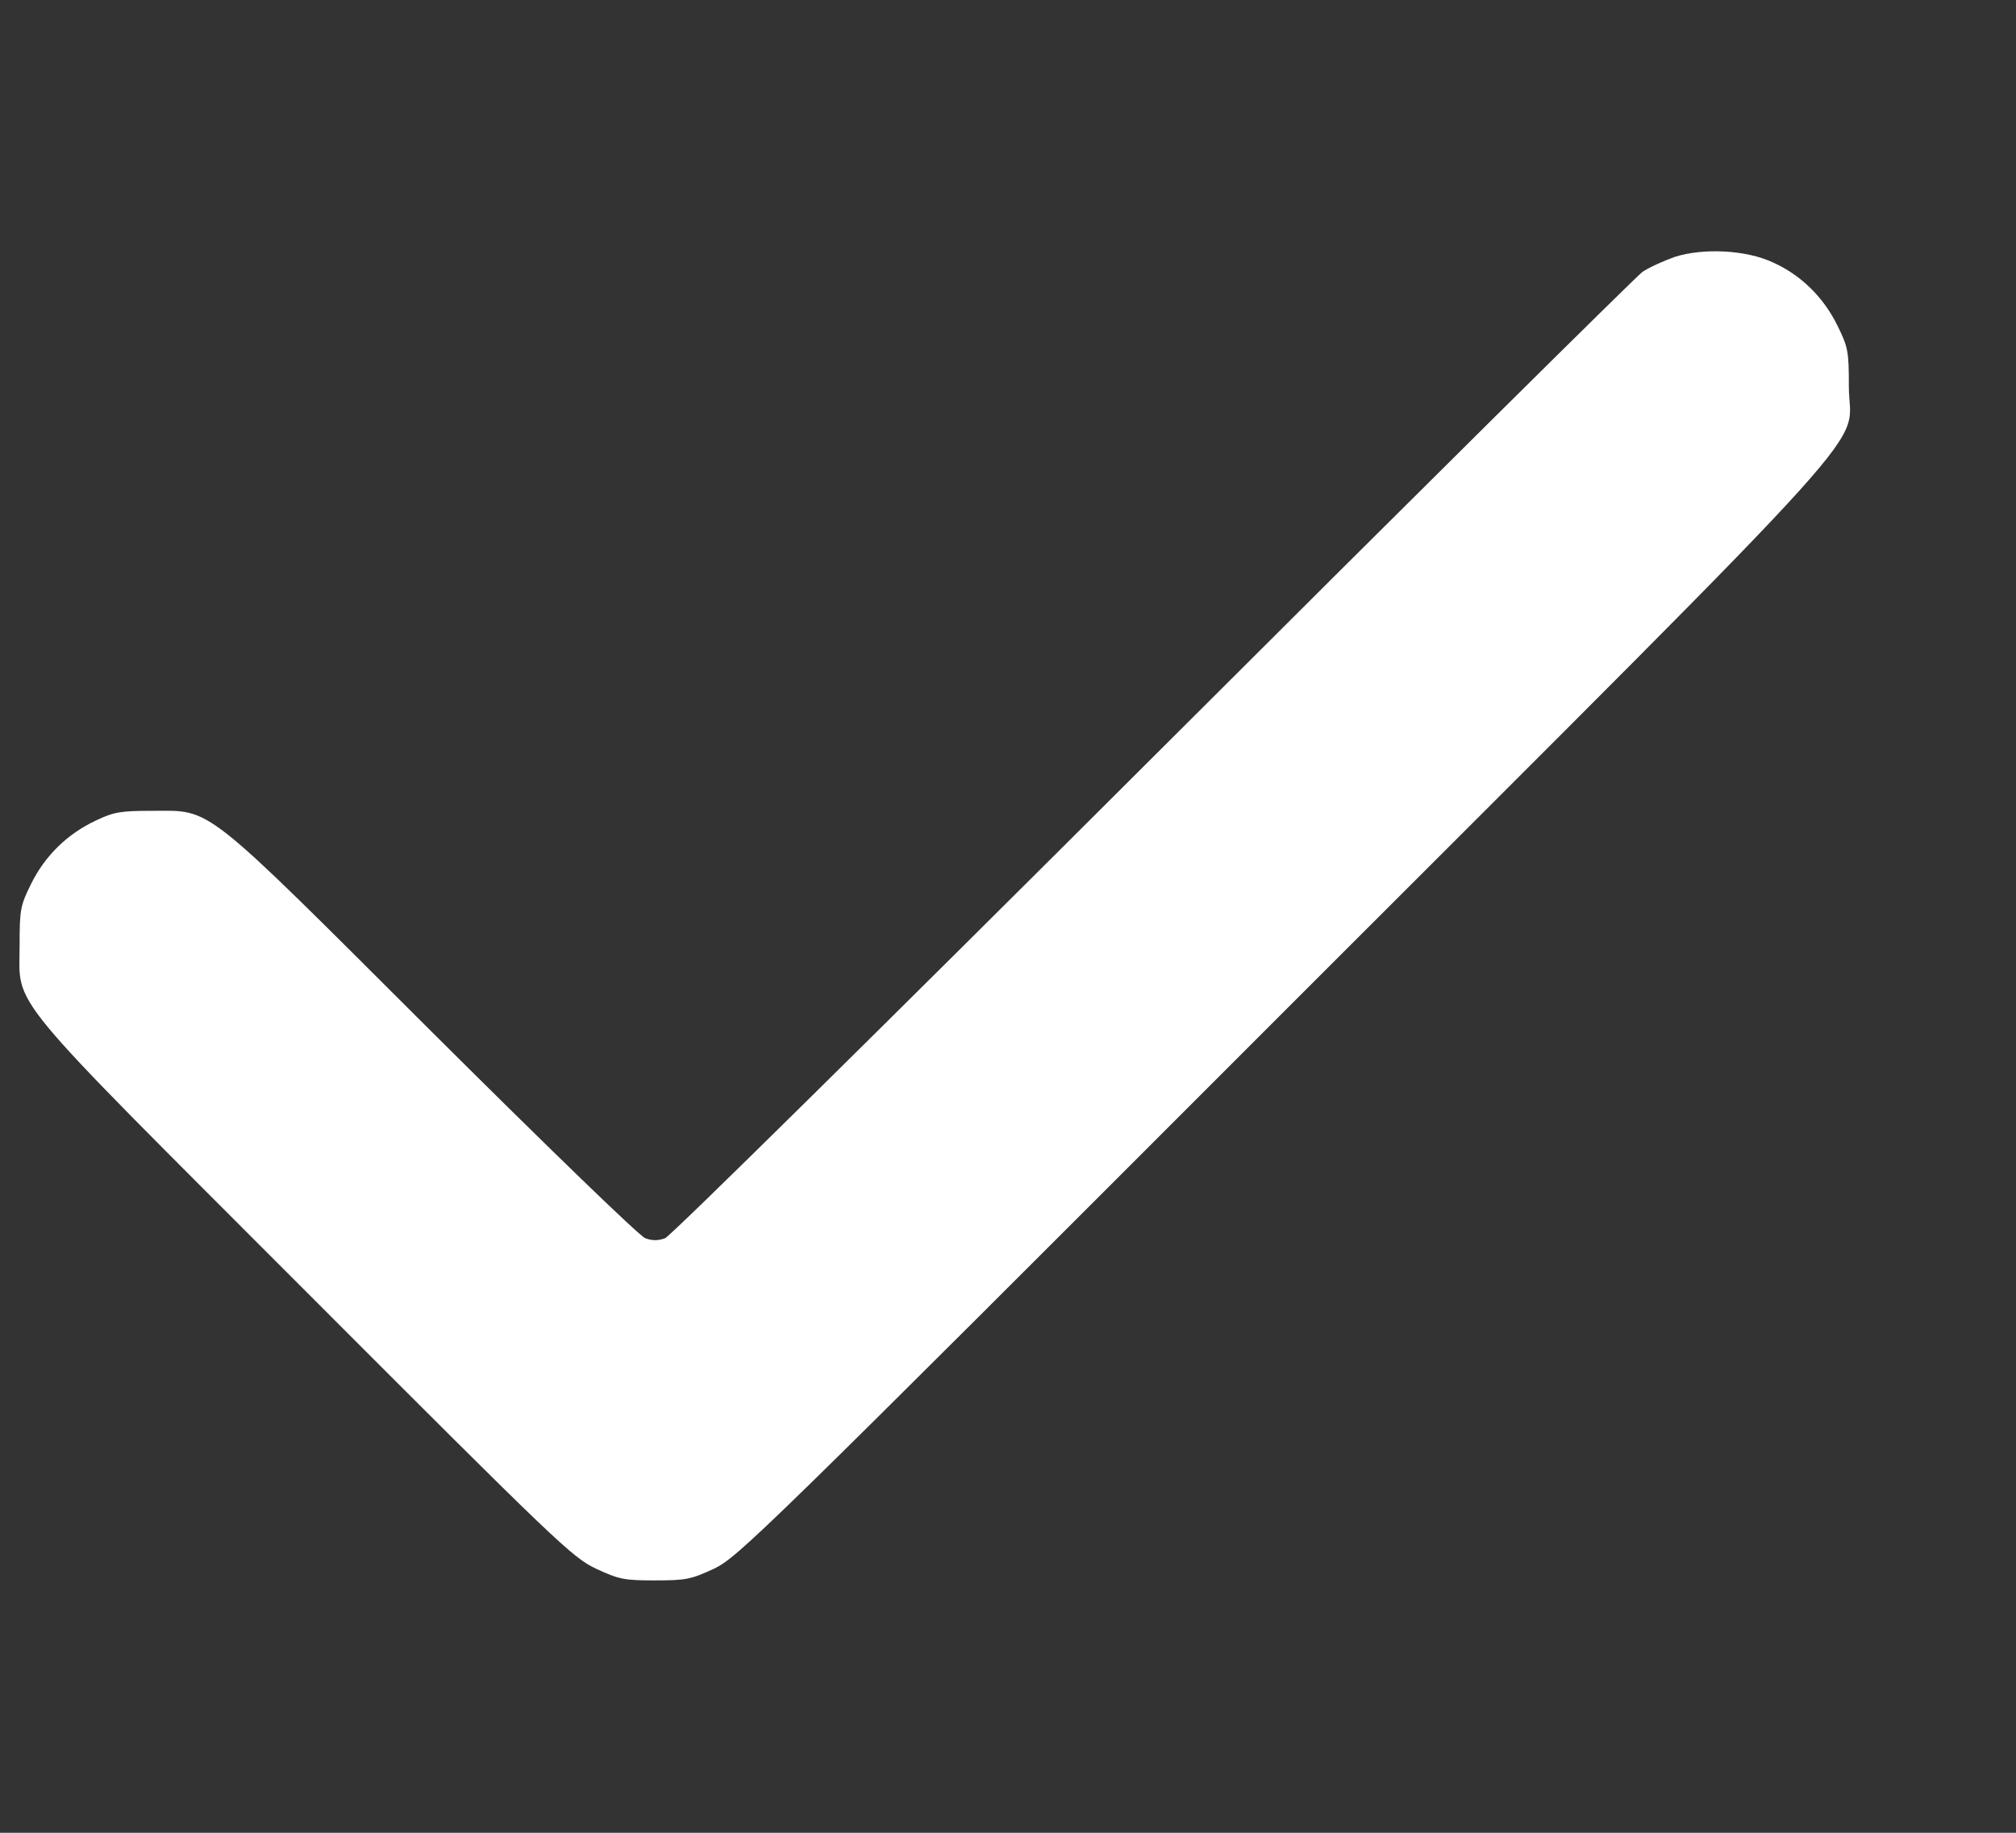 <svg width="11" height="10" viewBox="0 0 11 10" fill="none" xmlns="http://www.w3.org/2000/svg">
<rect x="0" y="0" width="11" height="10" fill="#333333" stroke="none"/>
<g id="free-icon-check-mark-8001506 1 (traced)" clip-path="url(#clip0_68_286)">
<g id="Black">
<path id="Vector" d="M9.137 1.402C9.076 1.424 8.998 1.459 8.961 1.484C8.926 1.51 7.723 2.701 6.289 4.133C4.853 5.566 3.658 6.746 3.629 6.756C3.592 6.77 3.557 6.77 3.521 6.756C3.49 6.746 2.971 6.242 2.363 5.637C1.09 4.367 1.162 4.424 0.83 4.424C0.66 4.424 0.621 4.43 0.523 4.477C0.369 4.549 0.246 4.668 0.17 4.822C0.111 4.941 0.107 4.963 0.107 5.156C0.107 5.506 0.002 5.377 1.668 7.045C3.041 8.42 3.123 8.498 3.252 8.559C3.377 8.617 3.404 8.623 3.574 8.623C3.744 8.623 3.771 8.617 3.896 8.559C4.027 8.496 4.146 8.381 7.004 5.521C10.383 2.143 10.088 2.467 10.088 2.109C10.088 1.916 10.084 1.895 10.025 1.775C9.949 1.621 9.826 1.5 9.674 1.432C9.527 1.363 9.293 1.352 9.137 1.402Z" fill="white"/>
</g>
</g>
<defs>
<clipPath id="clip0_68_286">
<rect width="10.195" height="10" fill="white"/>
</clipPath>
</defs>
</svg>
